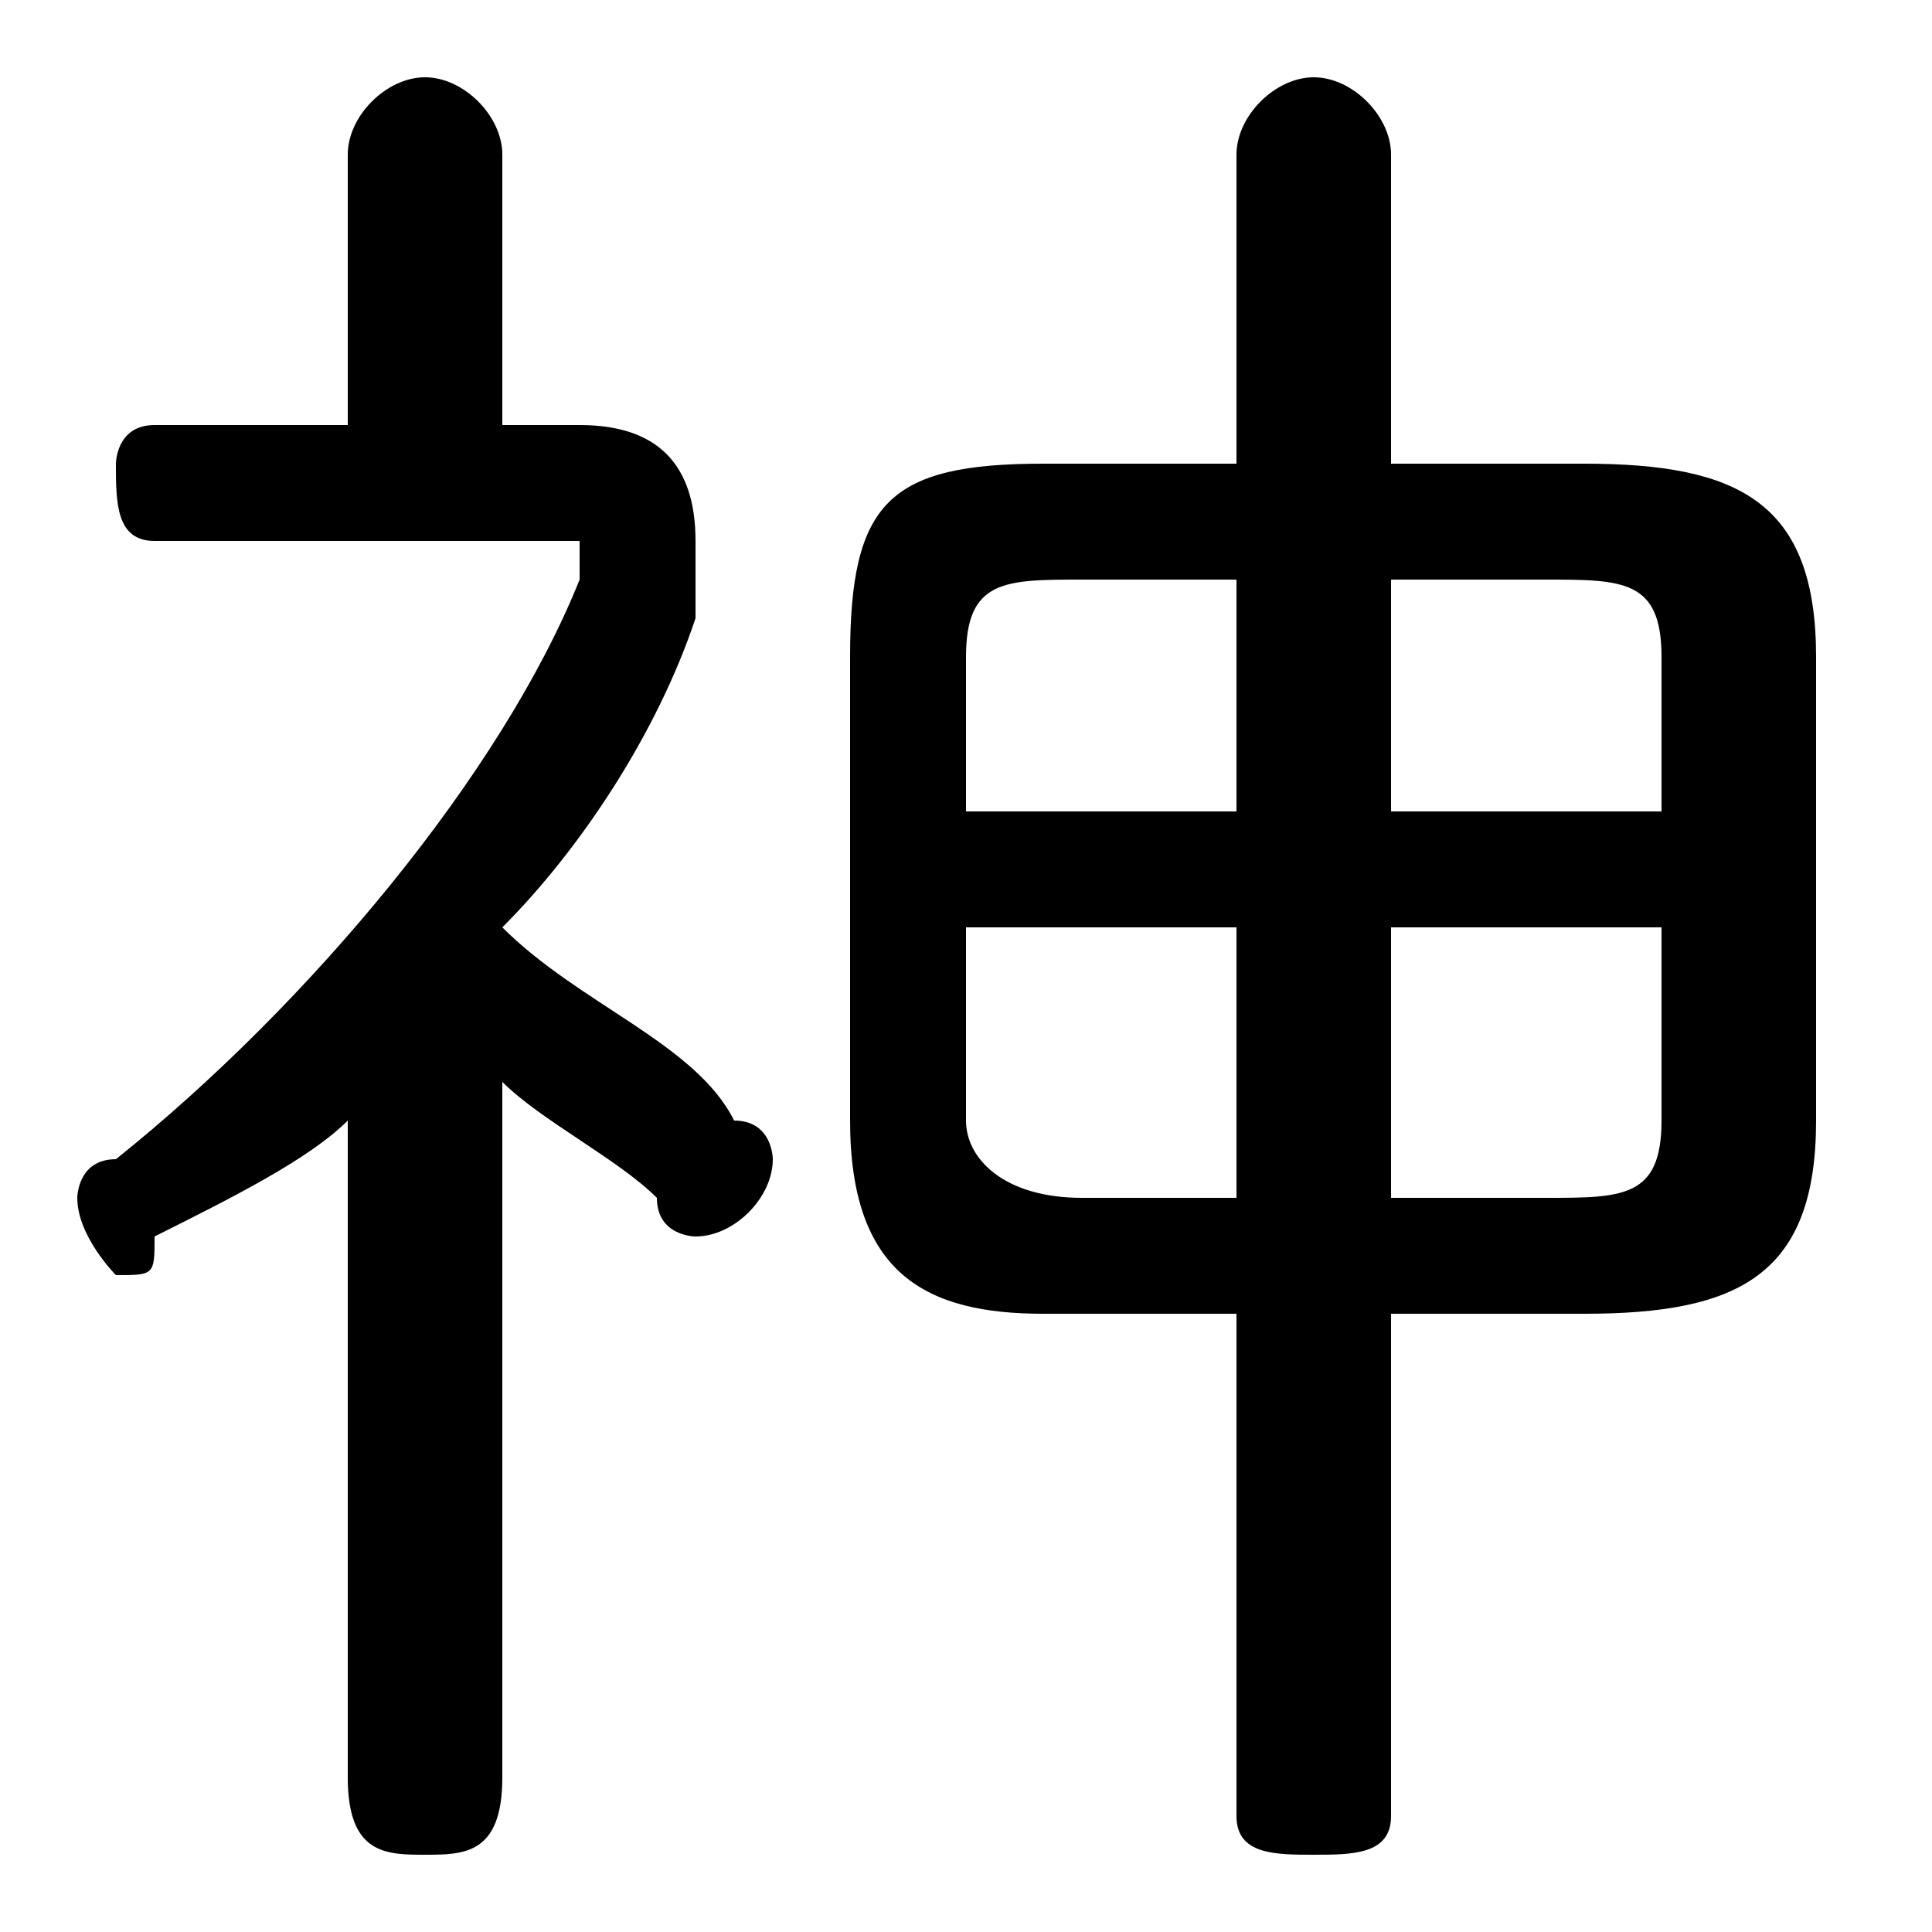 <svg xmlns="http://www.w3.org/2000/svg" viewBox="0 -44.0 50.0 50.0">
    <rect x="0" y="-44.0" width="50.0" height="50.0" fill="#808080" stroke="none"/>
    <g transform="scale(1, -1)">
        <!-- ボディの枠 -->
        <rect x="0" y="-6.0" width="50.0" height="50.0"
            stroke="white" fill="white"/>
        <!-- グリフ座標系の原点 -->
        <circle cx="0" cy="0" r="5" fill="white"/>
        <!-- グリフのアウトライン -->
        <g style="fill:black;stroke:#000000;stroke-width:0;stroke-linecap:round;stroke-linejoin:round;">
        <path d="M 32.0 10.0 L 32.0 -3.0 C 32.0 -4.0 33.0 -4.0 34.0 -4.0 C 35.0 -4.0 36.0 -4.0 36.0 -3.0 L 36.0 10.0 L 41.0 10.0 C 45.0 10.0 47.0 11.0 47.0 15.0 L 47.0 27.0 C 47.0 31.0 45.0 32.0 41.0 32.0 L 36.0 32.0 L 36.0 40.0 C 36.0 41.0 35.0 42.0 34.0 42.0 C 33.0 42.0 32.0 41.0 32.0 40.0 L 32.0 32.0 L 27.0 32.0 C 23.0 32.0 22.0 31.0 22.0 27.0 L 22.0 15.0 C 22.0 11.0 24.0 10.0 27.0 10.0 Z M 28.0 13.0 C 26.0 13.0 25.0 14.0 25.0 15.0 L 25.0 20.0 L 32.0 20.0 L 32.0 13.0 Z M 36.0 13.0 L 36.0 20.0 L 43.0 20.0 L 43.0 15.0 C 43.0 13.0 42.0 13.0 40.0 13.0 Z M 43.0 23.0 L 36.0 23.0 L 36.0 29.0 L 40.0 29.0 C 42.0 29.0 43.0 29.0 43.0 27.0 Z M 32.0 29.0 L 32.0 23.0 L 25.0 23.0 L 25.0 27.0 C 25.0 29.0 26.0 29.0 28.0 29.0 Z M 9.0 -2.0 C 9.0 -4.0 10.0 -4.0 11.0 -4.0 C 12.0 -4.0 13.0 -4.0 13.0 -2.0 L 13.0 16.0 C 14.0 15.0 16.0 14.0 17.0 13.0 C 17.0 12.0 18.0 12.0 18.0 12.0 C 19.0 12.0 20.0 13.0 20.0 14.0 C 20.0 14.0 20.0 15.0 19.0 15.0 C 18.0 17.0 15.0 18.0 13.0 20.0 C 15.0 22.0 17.0 25.0 18.0 28.0 C 18.0 29.0 18.0 30.0 18.0 30.0 C 18.0 32.0 17.0 33.0 15.0 33.0 L 13.0 33.0 L 13.0 40.0 C 13.0 41.0 12.0 42.0 11.0 42.0 C 10.0 42.0 9.0 41.0 9.0 40.0 L 9.0 33.0 L 4.0 33.0 C 3.0 33.0 3.0 32.0 3.0 32.0 C 3.0 31.0 3.0 30.0 4.0 30.0 L 14.0 30.0 C 14.0 30.0 15.0 30.0 15.0 30.0 C 15.0 29.0 15.0 29.0 15.0 29.0 C 13.0 24.0 8.0 18.0 3.0 14.0 C 2.0 14.0 2.0 13.0 2.0 13.0 C 2.0 12.0 3.0 11.0 3.0 11.0 C 4.0 11.0 4.0 11.0 4.0 12.0 C 6.0 13.0 8.0 14.0 9.0 15.0 Z"/>
    </g>
    </g>
</svg>
